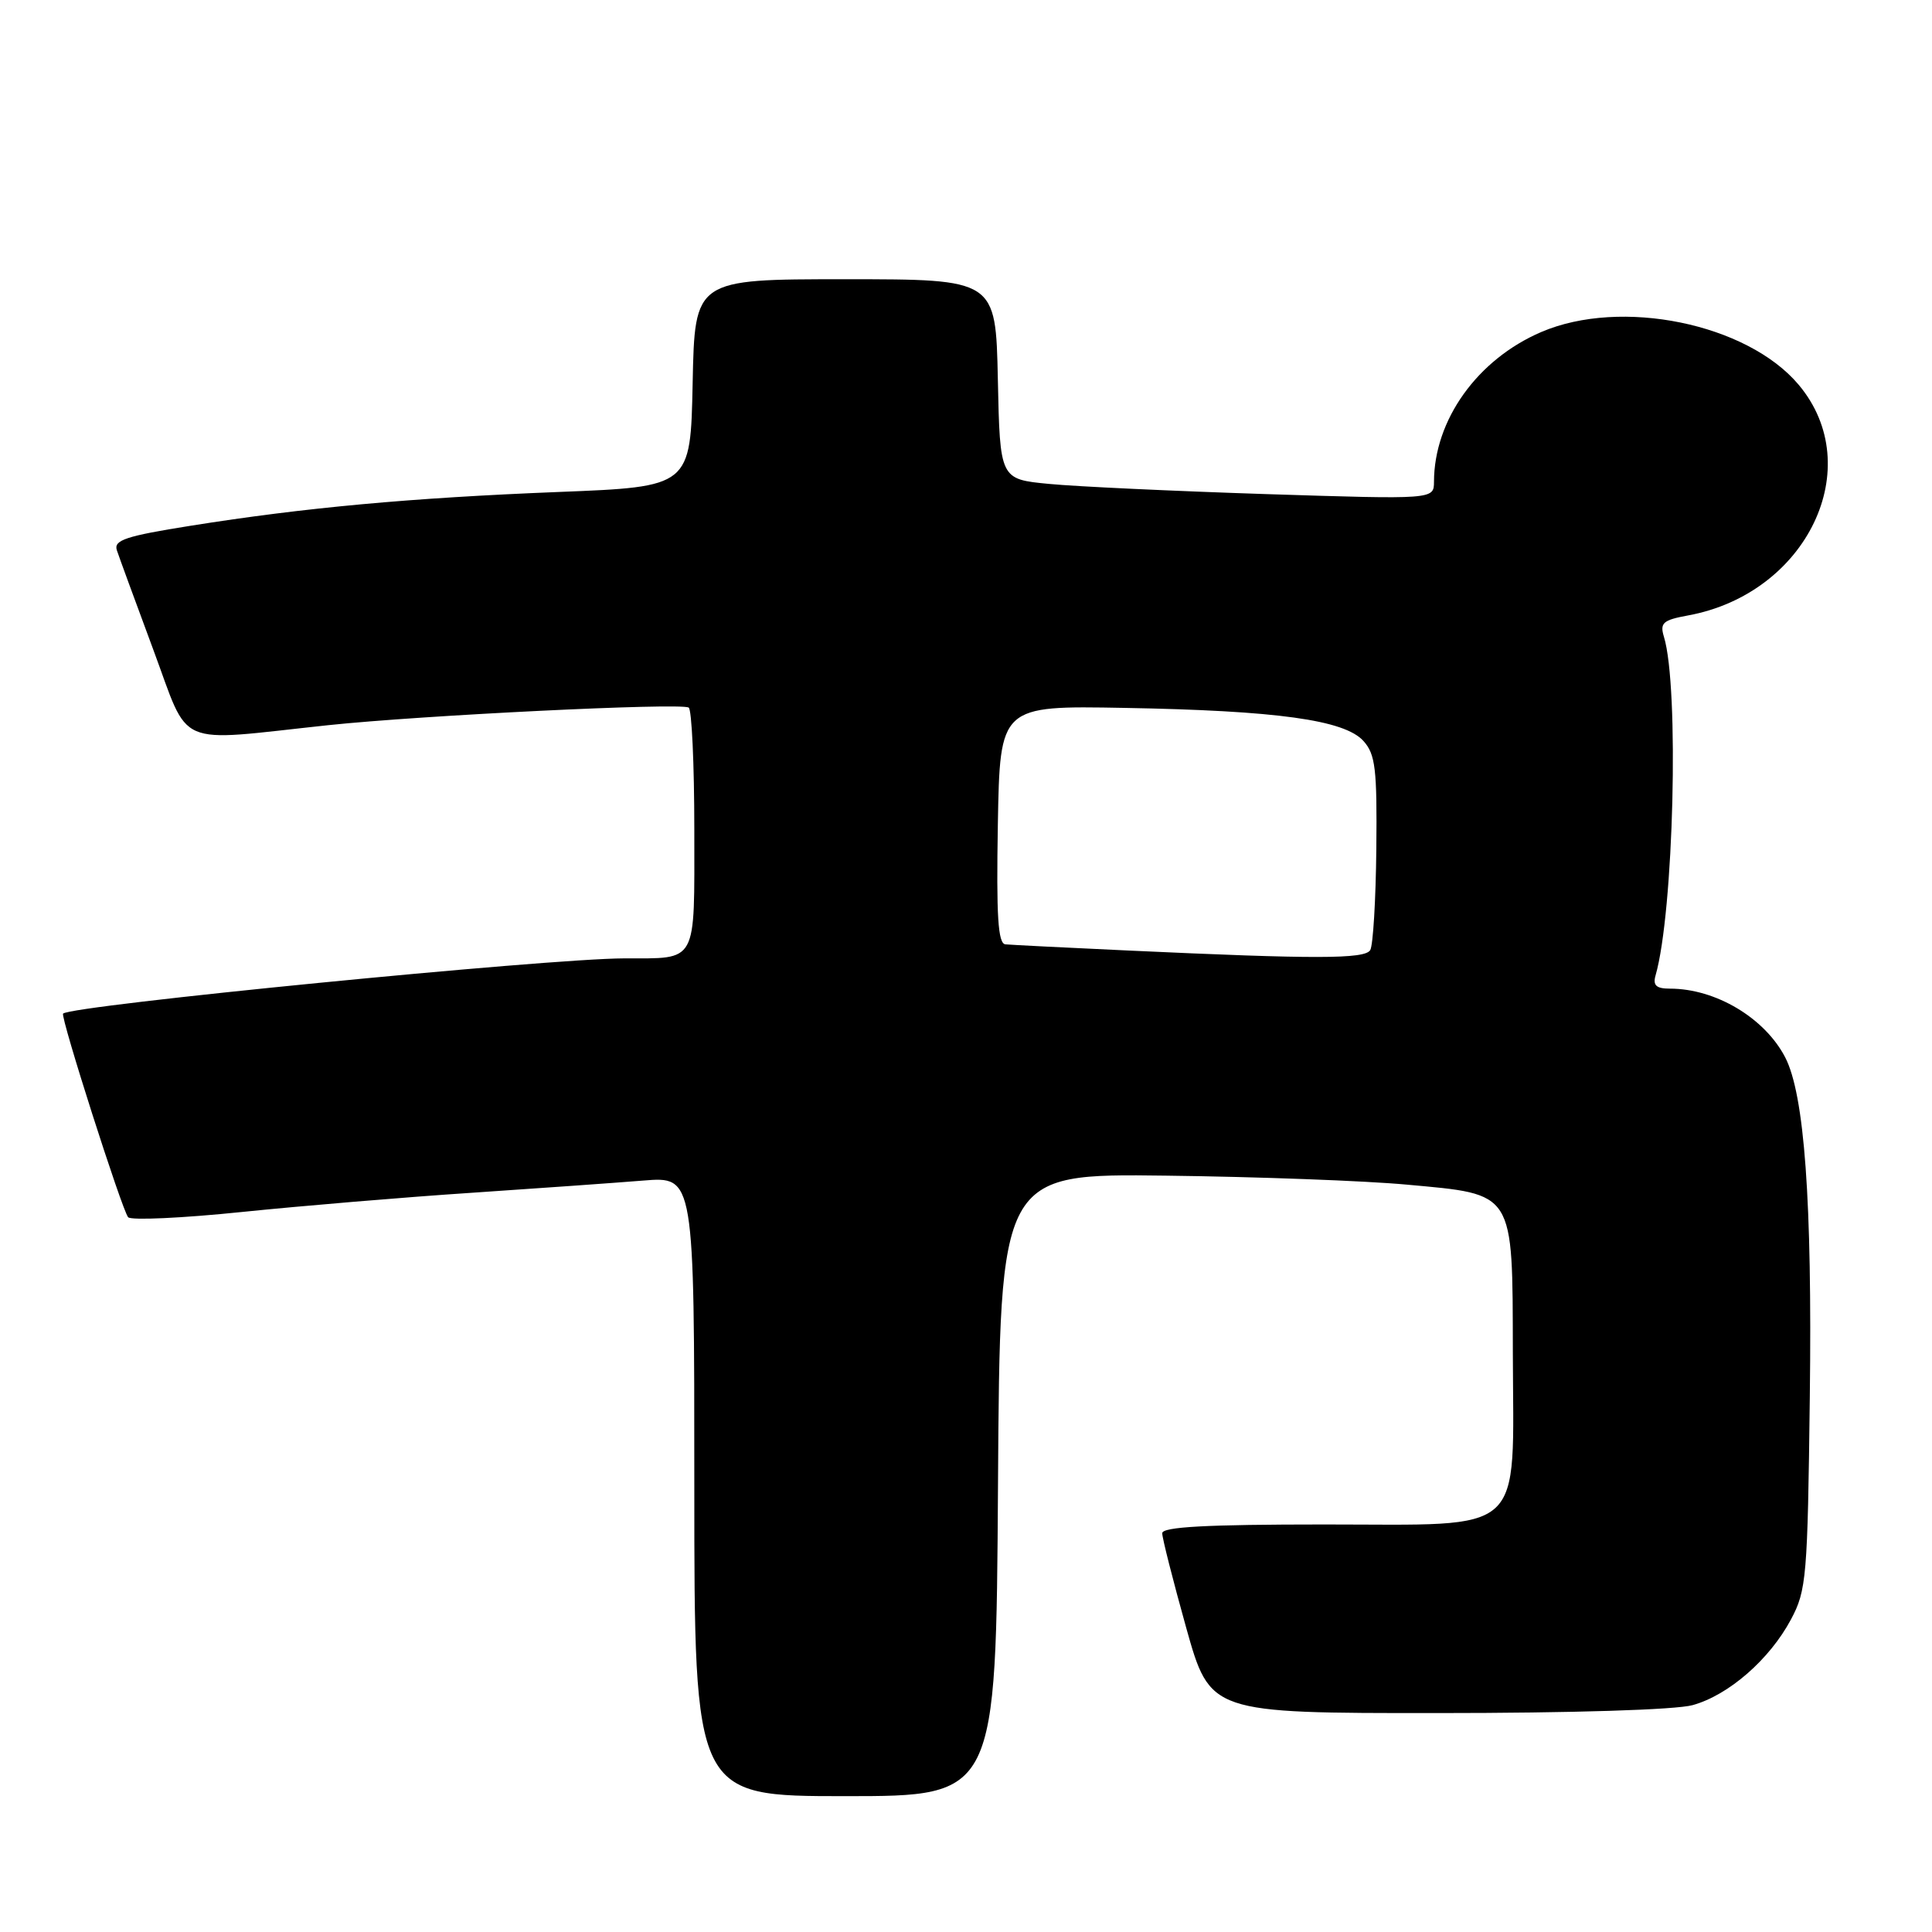 <?xml version="1.0" encoding="UTF-8" standalone="no"?>
<!DOCTYPE svg PUBLIC "-//W3C//DTD SVG 1.1//EN" "http://www.w3.org/Graphics/SVG/1.1/DTD/svg11.dtd" >
<svg xmlns="http://www.w3.org/2000/svg" xmlns:xlink="http://www.w3.org/1999/xlink" version="1.1" viewBox="0 0 256 256">
 <g >
 <path fill="currentColor"
d=" M 132.24 196.75 C 132.50 155.50 132.50 155.50 154.50 155.78 C 166.60 155.93 180.96 156.46 186.41 156.97 C 200.80 158.29 200.41 157.68 200.46 179.28 C 200.52 203.80 202.50 202.00 175.48 202.00 C 159.83 202.00 154.00 202.32 154.00 203.16 C 154.00 203.80 155.43 209.43 157.17 215.66 C 160.35 227.00 160.35 227.00 190.42 226.99 C 208.32 226.99 222.03 226.56 224.28 225.94 C 229.05 224.62 234.48 219.89 237.31 214.59 C 239.37 210.74 239.52 209.00 239.81 185.03 C 240.13 159.16 239.10 145.02 236.54 140.09 C 233.82 134.87 227.33 131.00 221.28 131.00 C 219.46 131.00 218.99 130.57 219.37 129.25 C 221.78 120.86 222.52 91.04 220.48 84.38 C 219.92 82.54 220.34 82.16 223.67 81.55 C 239.45 78.66 247.50 61.88 238.33 50.98 C 231.50 42.86 214.80 39.45 204.21 44.00 C 195.75 47.64 190.03 55.64 190.01 63.84 C 190.00 66.18 190.00 66.18 167.75 65.47 C 155.51 65.07 142.57 64.47 139.00 64.12 C 132.50 63.50 132.50 63.50 132.22 50.25 C 131.94 37.00 131.94 37.00 112.00 37.00 C 92.06 37.00 92.06 37.00 91.78 50.75 C 91.50 64.50 91.50 64.50 74.00 65.19 C 54.40 65.97 40.42 67.25 25.23 69.67 C 16.68 71.03 15.05 71.57 15.48 72.90 C 15.77 73.78 17.93 79.67 20.28 86.00 C 25.25 99.33 22.84 98.29 43.49 96.09 C 55.90 94.78 89.93 93.11 91.25 93.75 C 91.66 93.95 92.00 101.24 92.00 109.94 C 92.00 127.94 92.54 126.96 82.68 126.99 C 72.46 127.02 9.44 133.22 8.36 134.31 C 7.97 134.69 16.18 160.39 16.98 161.29 C 17.36 161.72 24.16 161.41 32.09 160.59 C 40.01 159.78 53.70 158.63 62.50 158.05 C 71.30 157.46 81.54 156.73 85.25 156.43 C 92.00 155.88 92.00 155.88 92.00 196.94 C 92.00 238.00 92.00 238.00 111.99 238.00 C 131.98 238.00 131.98 238.00 132.24 196.75 Z  M 149.50 125.95 C 141.25 125.57 133.93 125.20 133.22 125.13 C 132.24 125.03 132.01 121.44 132.22 109.25 C 132.50 93.50 132.50 93.50 149.00 93.80 C 169.22 94.16 178.15 95.40 180.66 98.18 C 182.25 99.94 182.48 101.87 182.37 112.50 C 182.30 119.26 181.94 125.29 181.56 125.90 C 180.83 127.09 174.33 127.10 149.50 125.95 Z "/>
</g>
</svg>